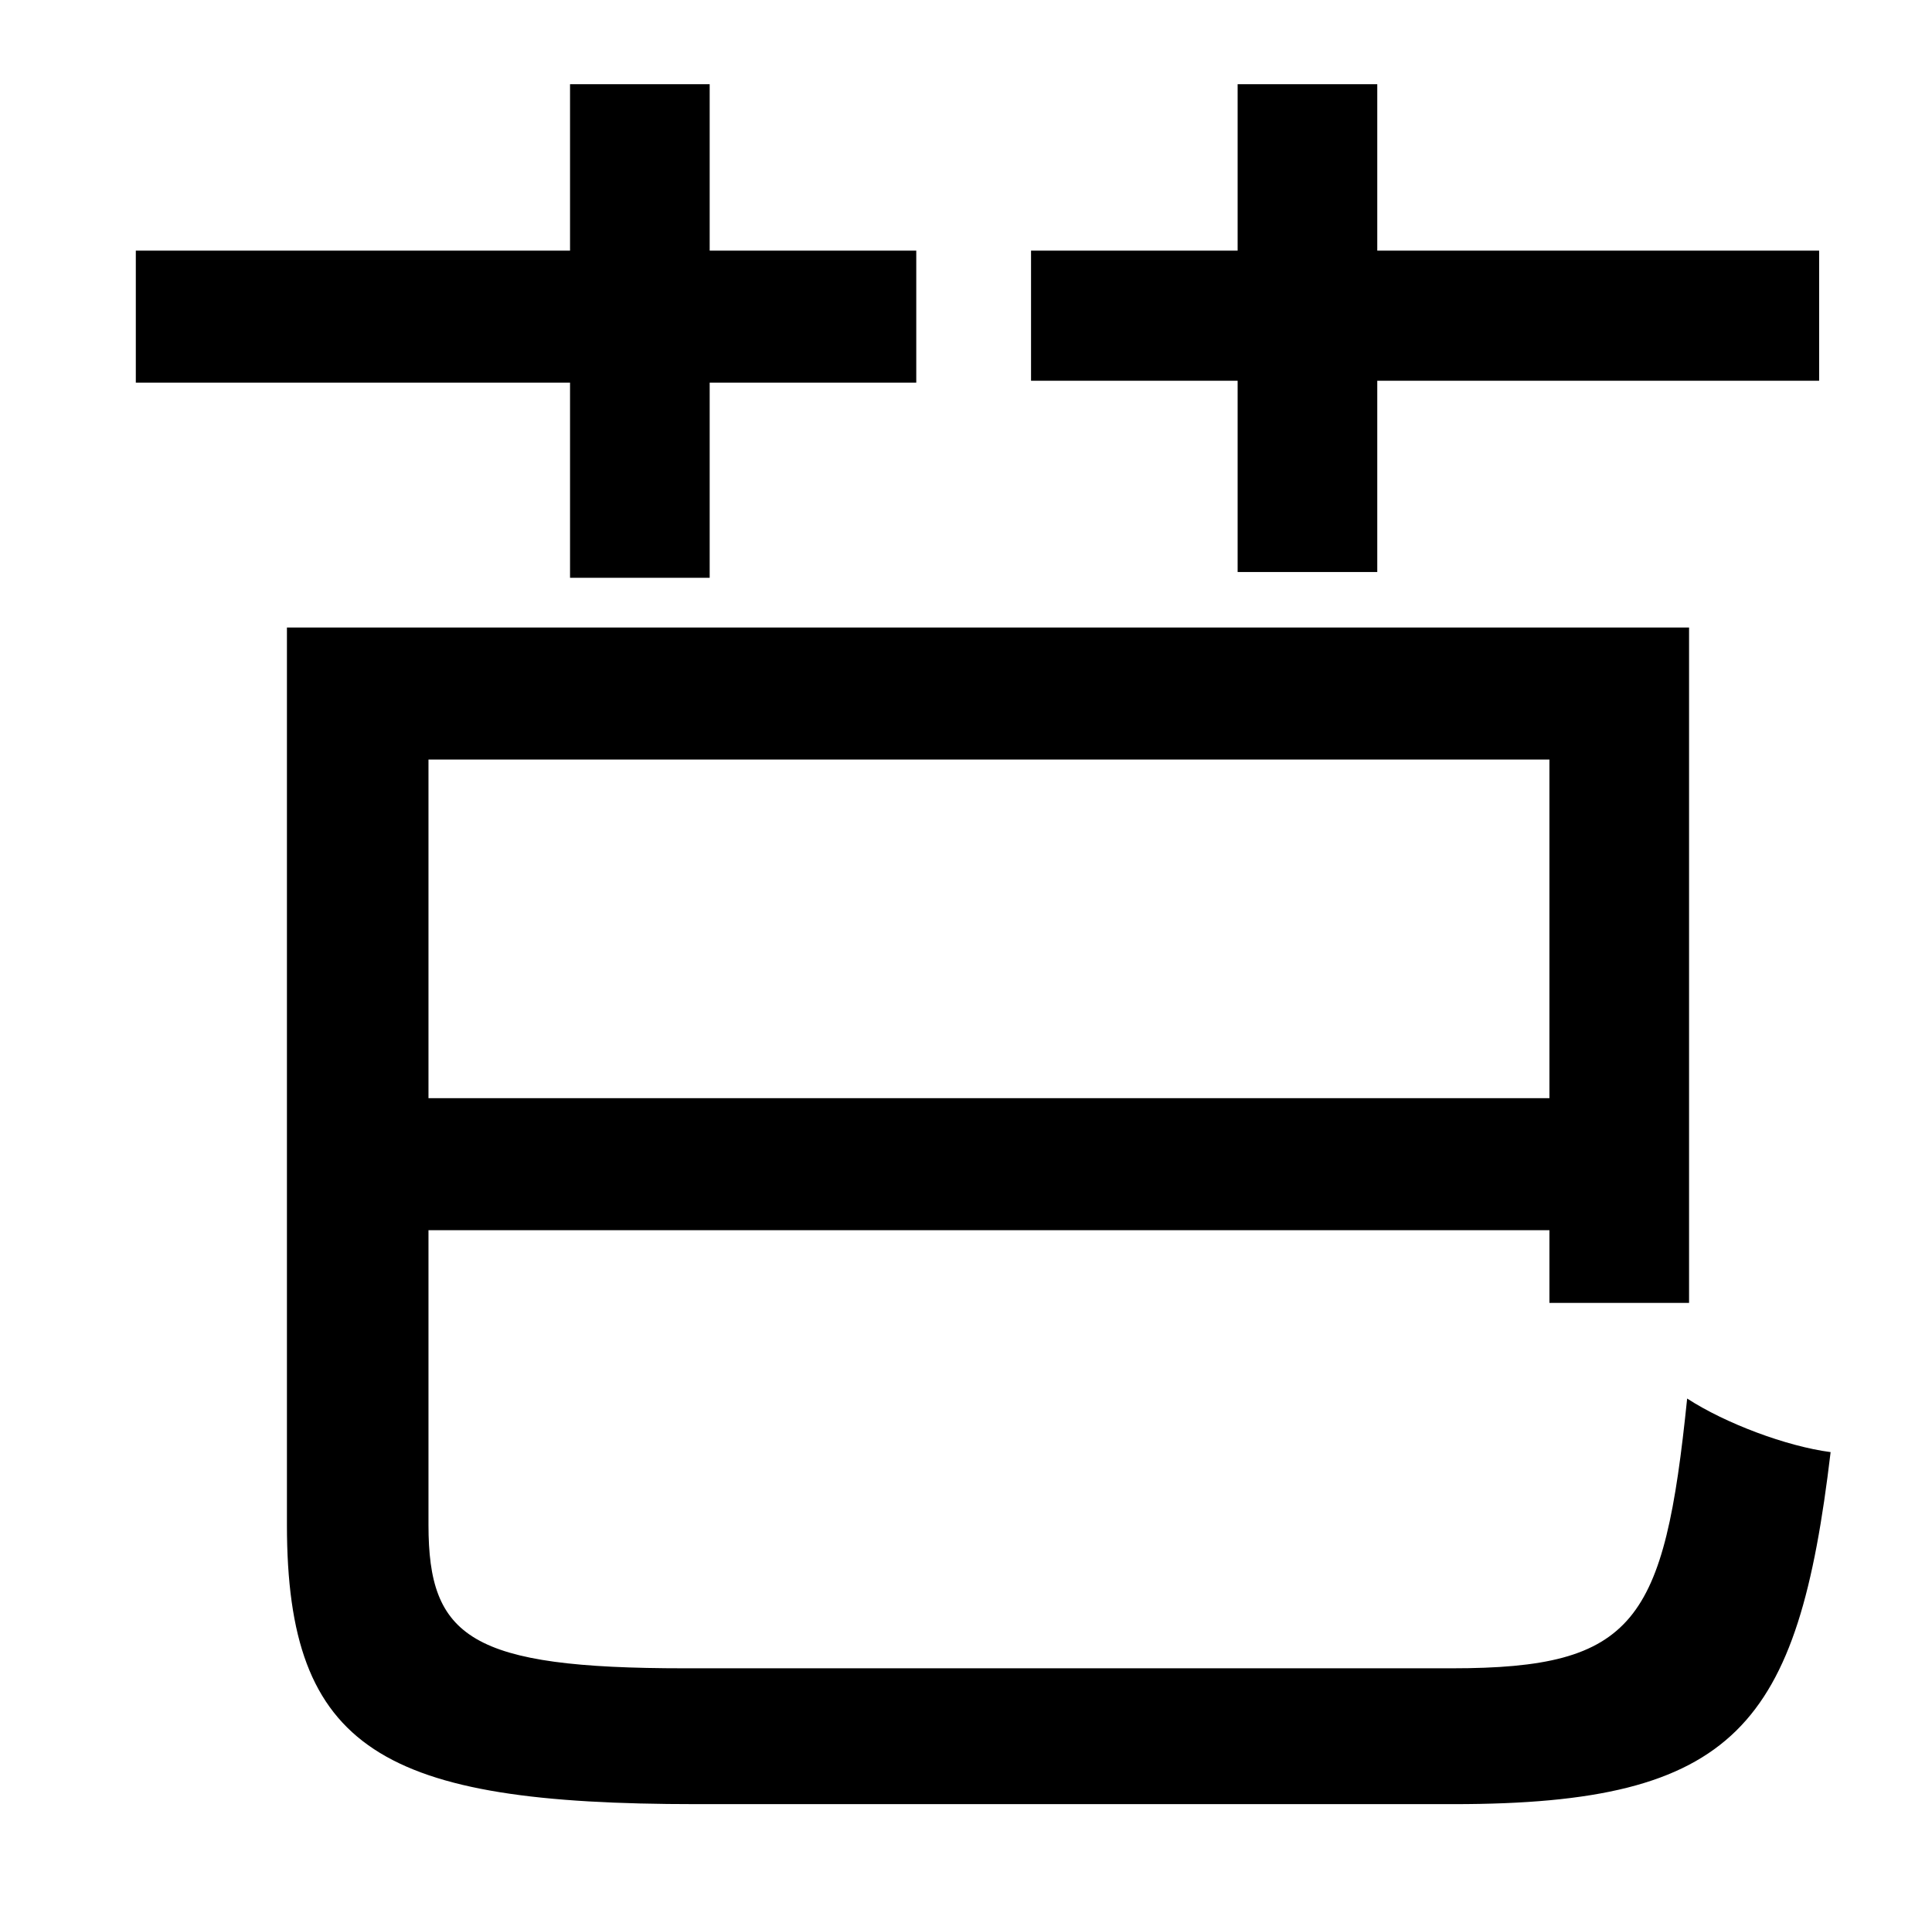 <?xml version="1.0" standalone="no"?>
<!DOCTYPE svg PUBLIC "-//W3C//DTD SVG 1.1//EN" "http://www.w3.org/Graphics/SVG/1.1/DTD/svg11.dtd" >
<svg xmlns="http://www.w3.org/2000/svg" xmlns:xlink="http://www.w3.org/1999/xlink" version="1.1" viewBox="-10 0 1010 1000">
   <path fill="currentColor"
d="M637 299v-100h-108v-68h108v-87h73v87h231v68h-231v100h-73zM288 302v-102h-227v-69h227v-87h73v87h108v69h-108v102h-73zM800 397h-586v177h586v-177zM348 872h401c96 0 111 -24 123 -141c20 13 52 25 75 28c-17 143 -49 184 -197 184h-396c-164 0 -214 -28 -214 -146
v-469h733v353h-73v-38h-586v154c0 59 22 75 134 75z" />
</svg>

